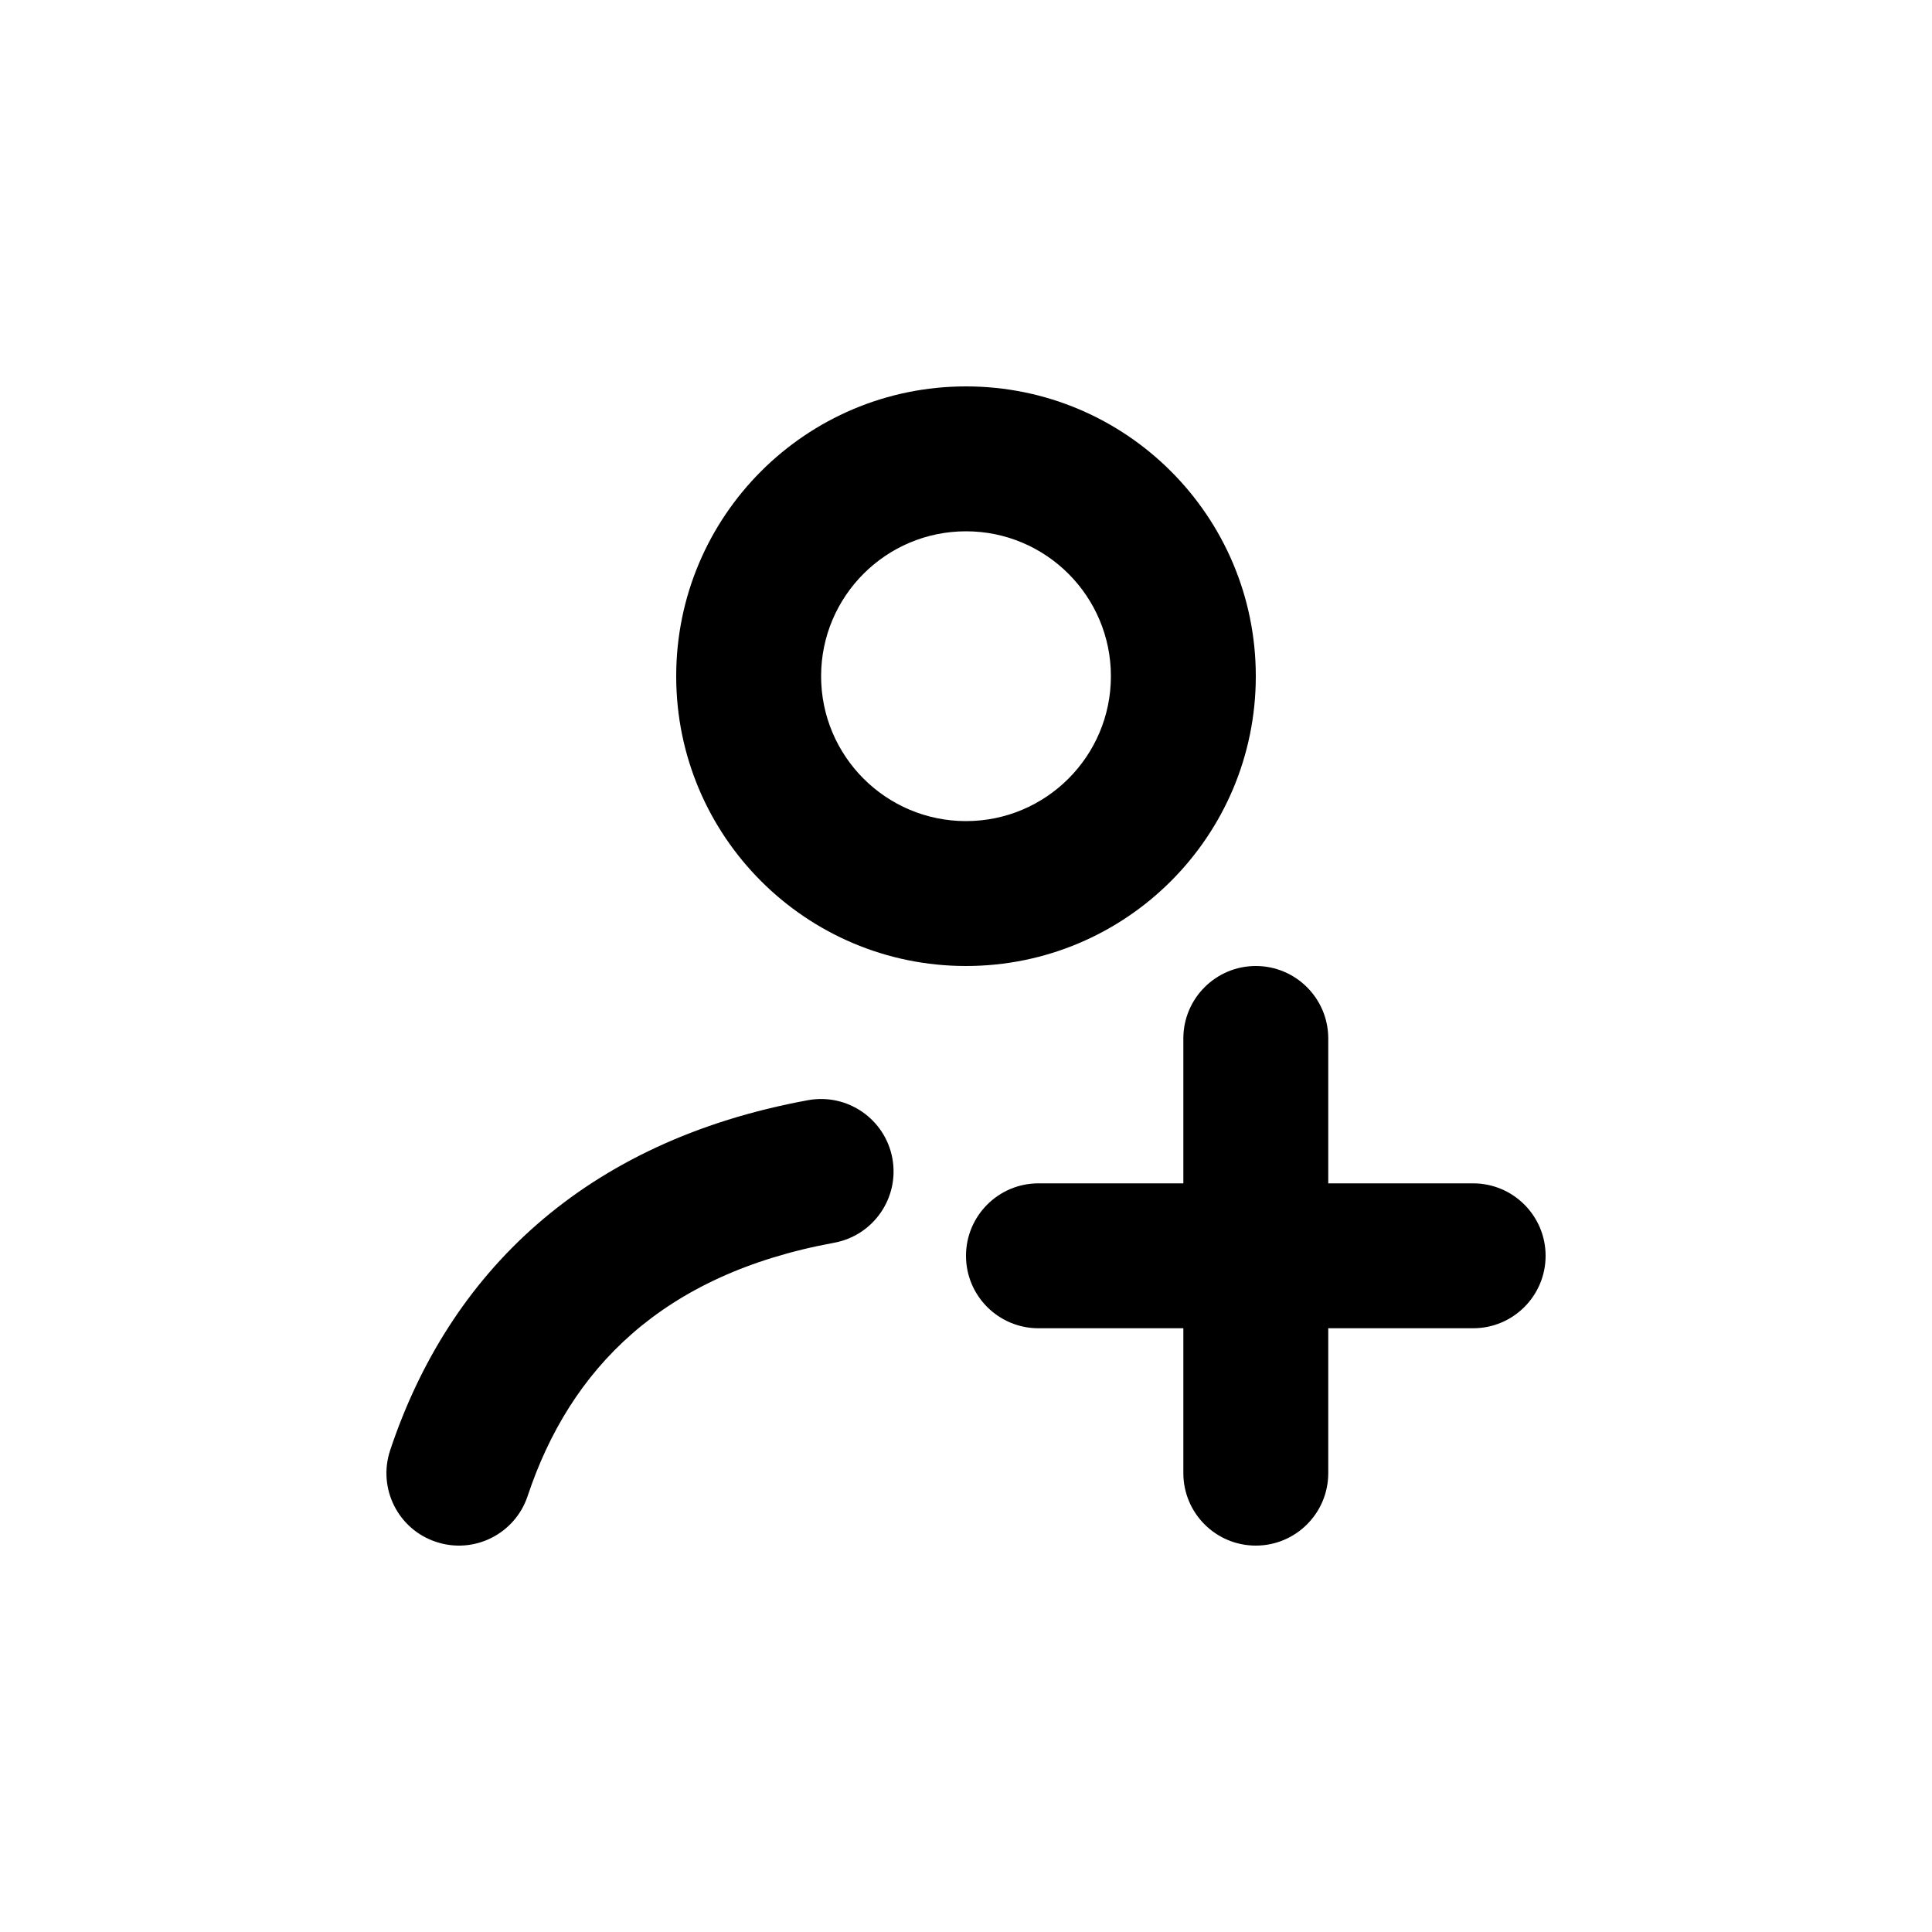 <svg width="20" height="20" viewBox="0 0 20 20" xmlns="http://www.w3.org/2000/svg">
    <path fill-rule="evenodd" clip-rule="evenodd" d="M10 5.5C9.172 5.5 8.5 6.172 8.5 7C8.5 7.828 9.172 8.5 10 8.5C10.828 8.5 11.5 7.828 11.5 7C11.5 6.172 10.828 5.5 10 5.5ZM7 7C7 5.343 8.343 4 10 4C11.657 4 13 5.343 13 7C13 8.657 11.657 10 10 10C8.343 10 7 8.657 7 7ZM13 10C13.414 10 13.75 10.336 13.75 10.75V12.25H15.25C15.664 12.25 16 12.586 16 13C16 13.414 15.664 13.75 15.25 13.75H13.75V15.25C13.75 15.664 13.414 16 13 16C12.586 16 12.25 15.664 12.25 15.25V13.75H10.75C10.336 13.75 10 13.414 10 13C10 12.586 10.336 12.25 10.75 12.25H12.25V10.75C12.25 10.336 12.586 10 13 10ZM9.238 11.992C9.312 12.4 9.042 12.79 8.635 12.865C6.854 13.191 5.9 14.172 5.462 15.487C5.331 15.88 4.906 16.093 4.513 15.961C4.12 15.831 3.908 15.406 4.039 15.013C4.648 13.185 6.04 11.815 8.365 11.389C8.773 11.315 9.163 11.585 9.238 11.992Z"/>
</svg>

